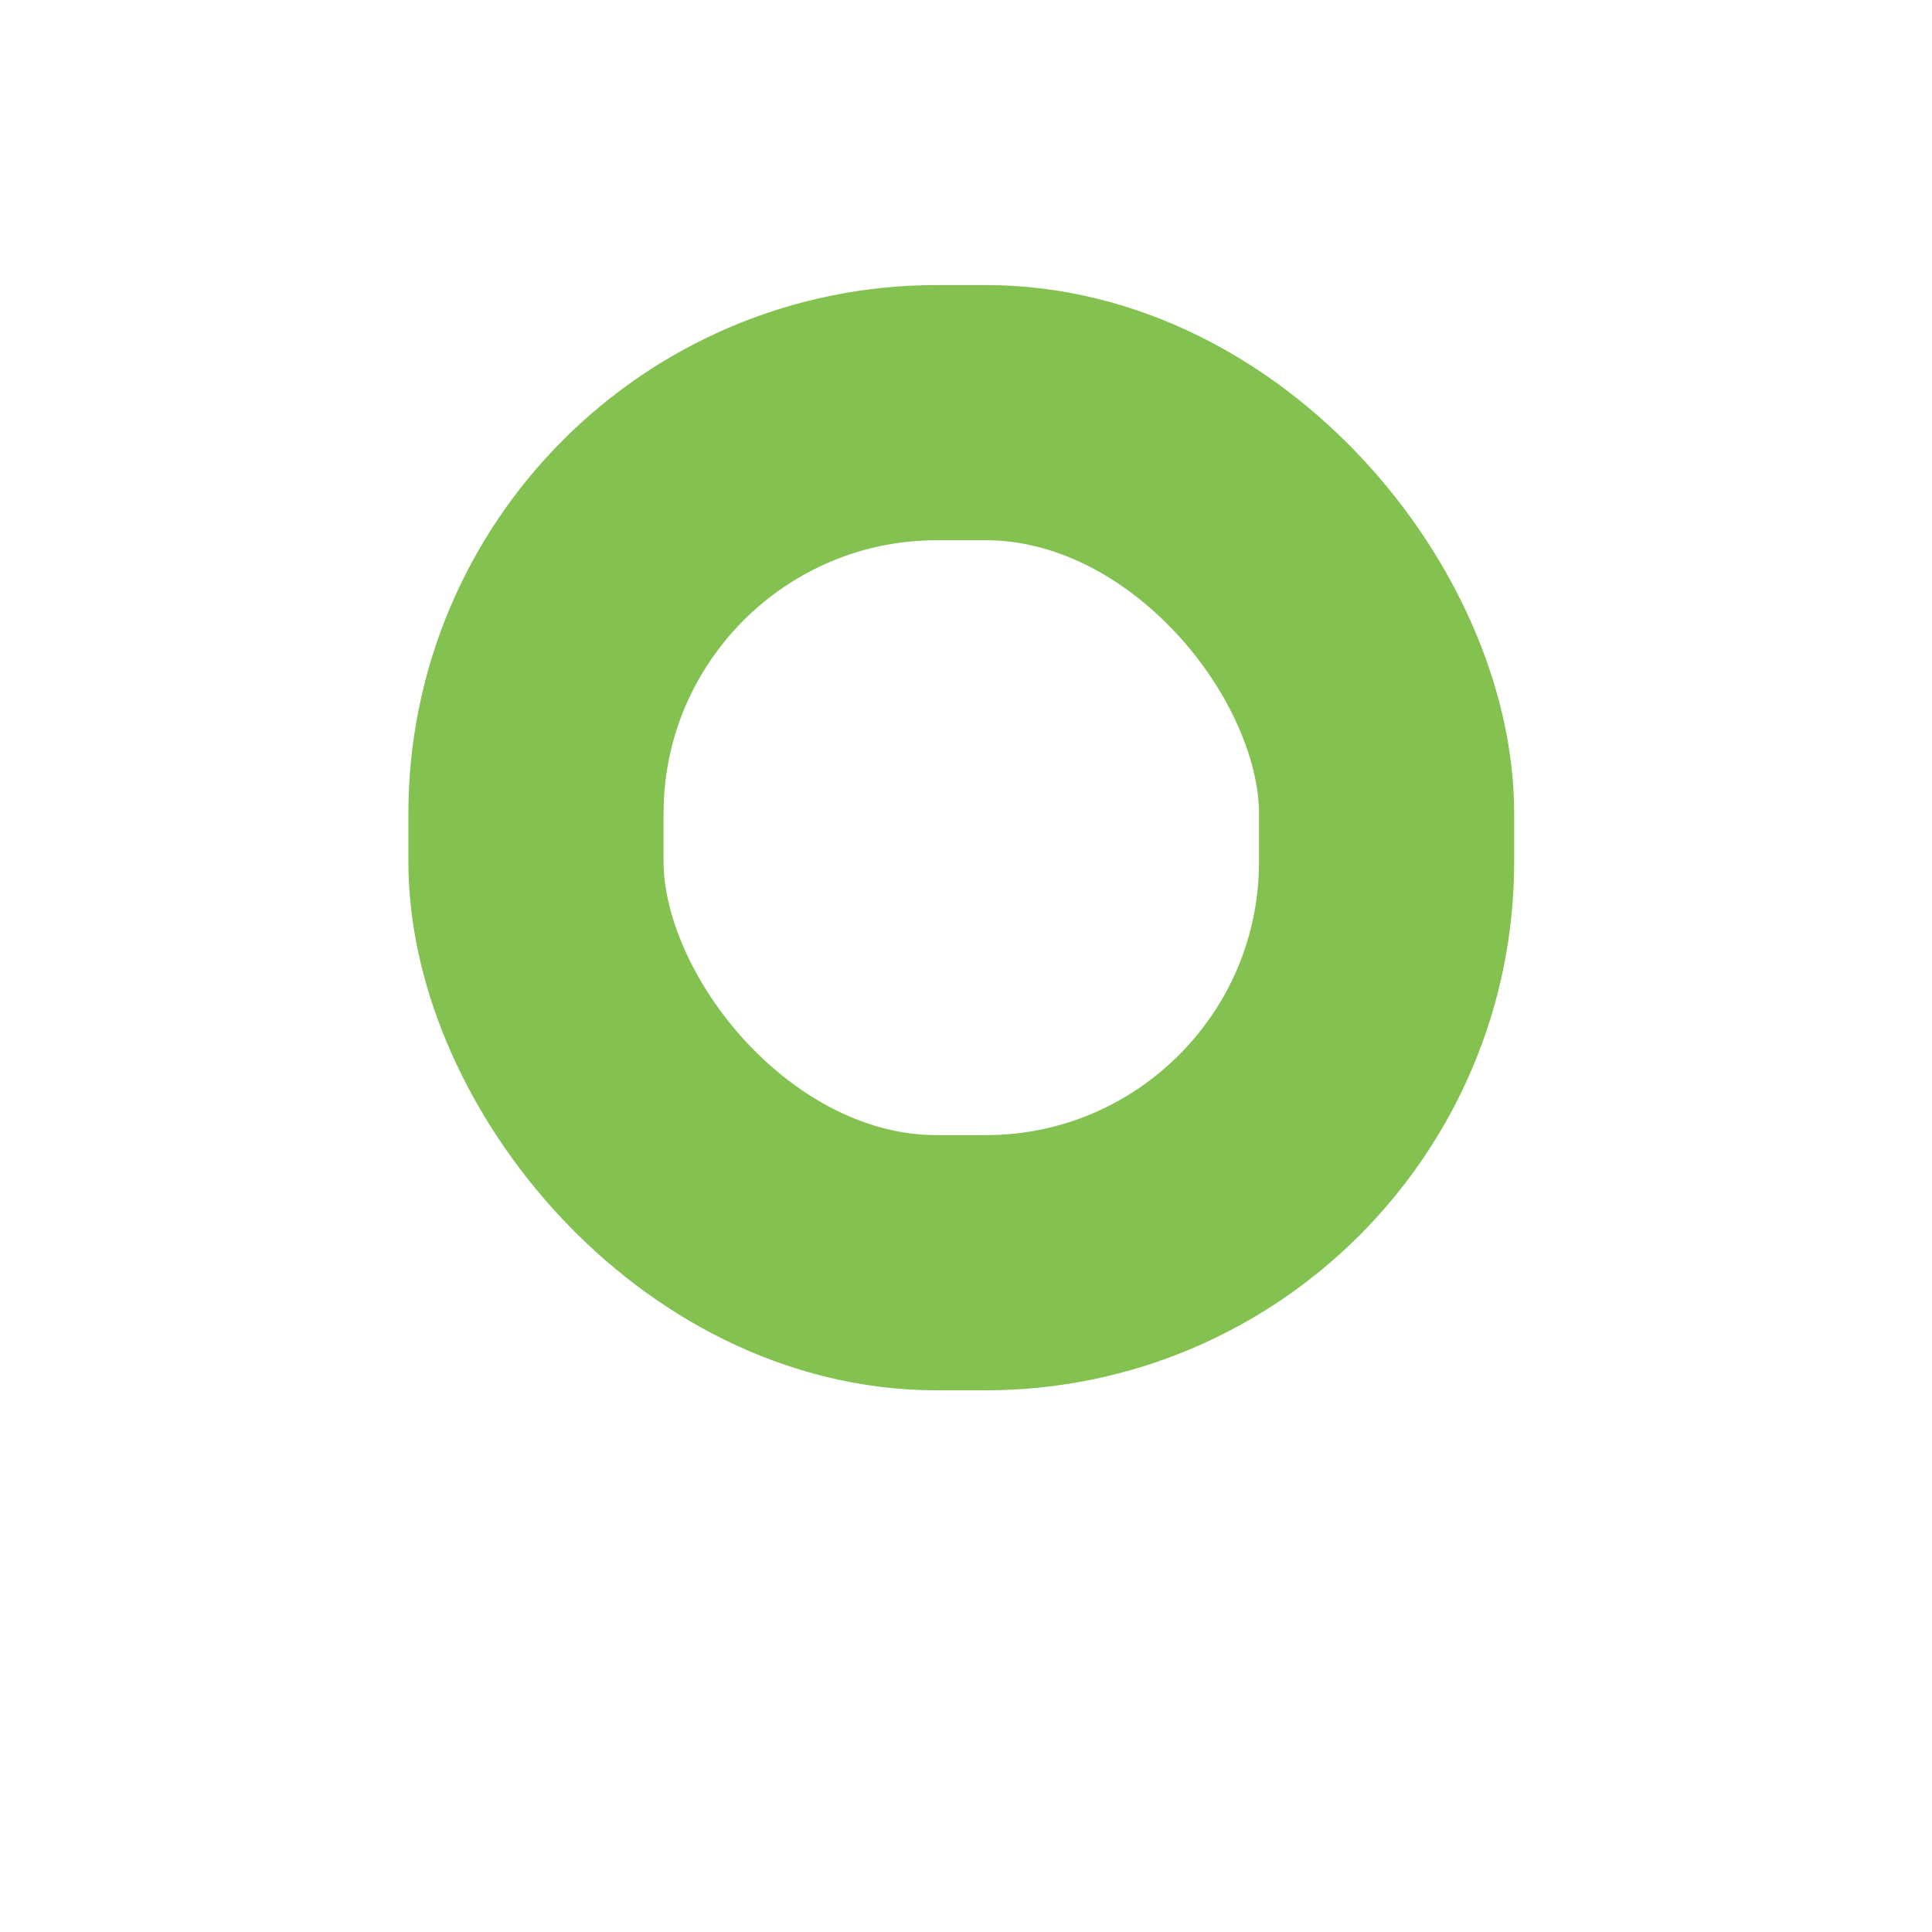 <svg width="53" height="53" viewBox="0 0 53 53" fill="none" xmlns="http://www.w3.org/2000/svg">
<g filter="url(#filter0_d_228_6265)">
<rect x="8.339" y="4.96" width="36.064" height="36.04" rx="18.02" fill="white"/>
</g>
<rect x="14.703" y="11.32" width="23.335" height="23.32" rx="11" fill="white" stroke="#83C150" stroke-width="7"/>
<defs>
<filter id="filter0_d_228_6265" x="0.339" y="0.96" width="52.064" height="52.04" filterUnits="userSpaceOnUse" color-interpolation-filters="sRGB">
<feFlood flood-opacity="0" result="BackgroundImageFix"/>
<feColorMatrix in="SourceAlpha" type="matrix" values="0 0 0 0 0 0 0 0 0 0 0 0 0 0 0 0 0 0 127 0" result="hardAlpha"/>
<feOffset dy="4"/>
<feGaussianBlur stdDeviation="4"/>
<feColorMatrix type="matrix" values="0 0 0 0 0 0 0 0 0 0 0 0 0 0 0 0 0 0 0.2 0"/>
<feBlend mode="normal" in2="BackgroundImageFix" result="effect1_dropShadow_228_6265"/>
<feBlend mode="normal" in="SourceGraphic" in2="effect1_dropShadow_228_6265" result="shape"/>
</filter>
</defs>
</svg>
